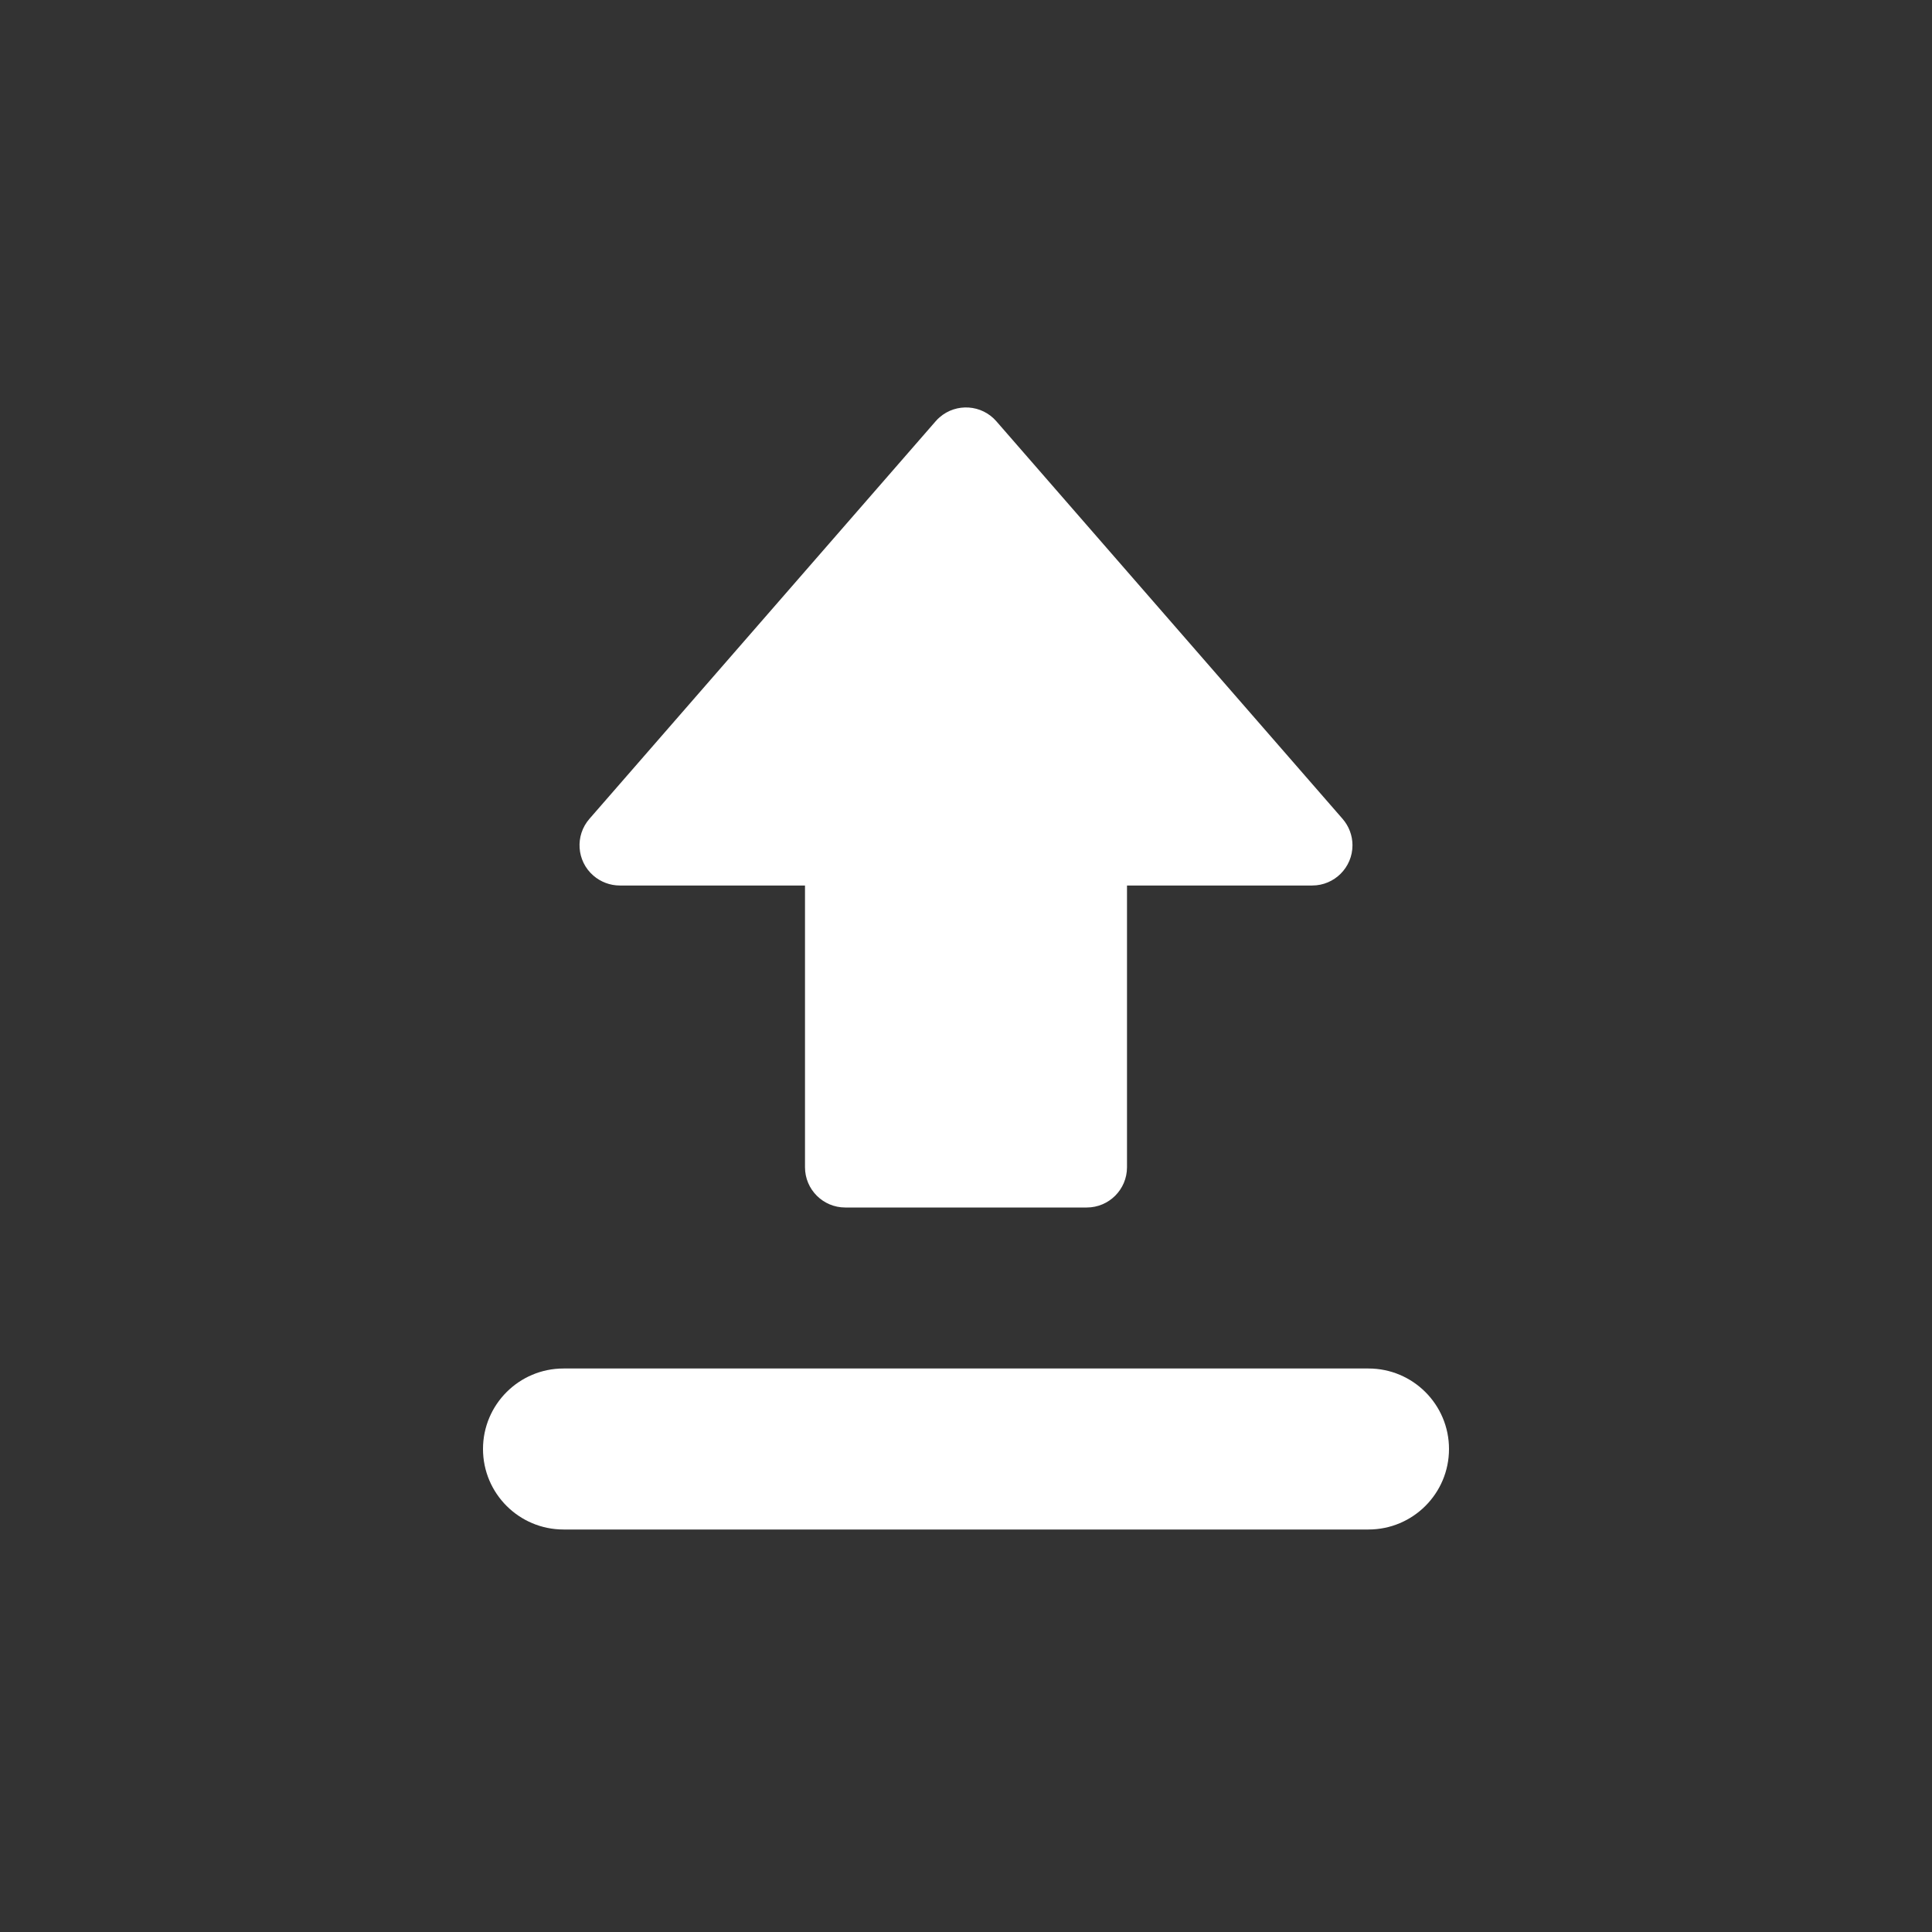 <svg height="24" viewBox="0 0 24 24" width="24" xmlns="http://www.w3.org/2000/svg"><rect x="0" y="0" width="24" height="24" fill="#333333" stroke="none"/><g fill="none" fill-rule="evenodd"><path d="m0 0h24v24h-24z"/><path d="m10.5 15h3c.276 0 .5-.224.5-.5v-3.5h2.301c.276 0 .5-.224.5-.5 0-.121-.044-.237-.123-.328l-4.301-4.939c-.181-.208-.497-.23-.705-.049-.017.015-.034.031-.049.049l-4.301 4.939c-.181.208-.16.524.049.705.091.079.208.123.328.123h2.301v3.5c0 .276.224.5.5.5zm-3.5 2h10c.552 0 1 .448 1 1s-.448 1-1 1h-10c-.552 0-1-.448-1-1s.448-1 1-1z" fill="#fff"/></g></svg>